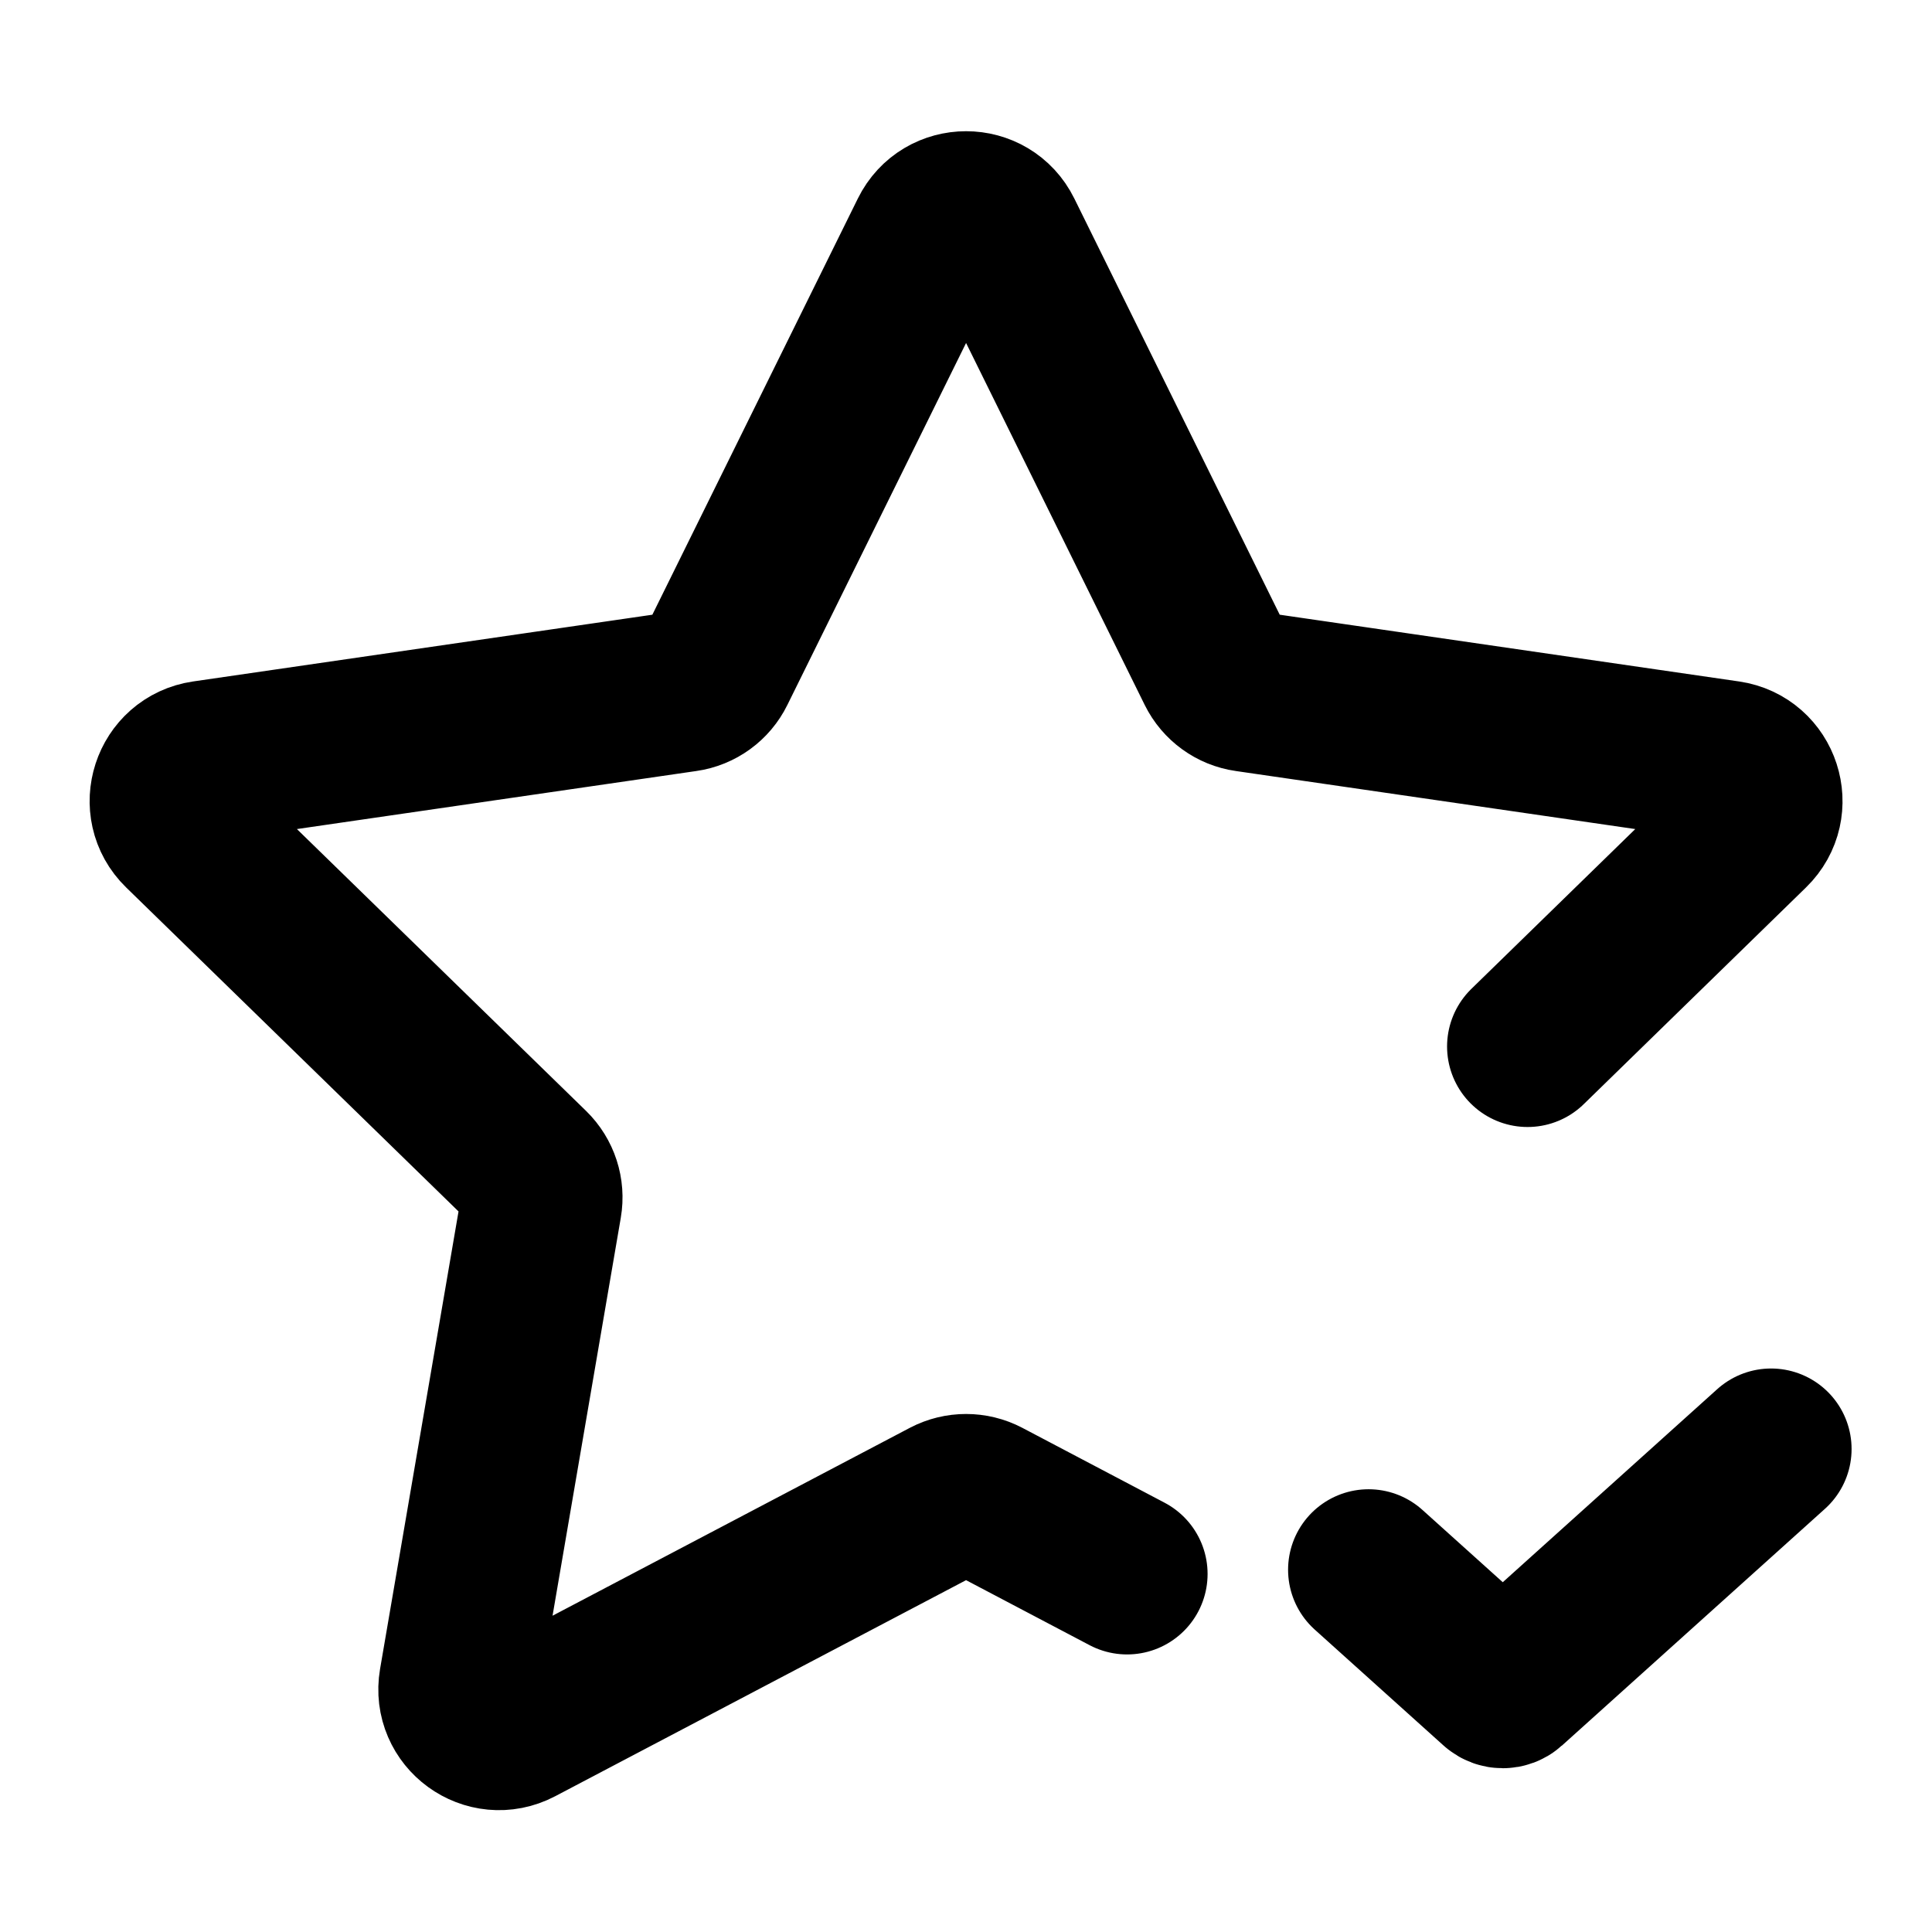 <svg viewBox="0 0 24 24" fill="none" xmlns="http://www.w3.org/2000/svg">
<path d="M18.976 13L21.737 10.308C22.034 10.019 21.87 9.515 21.46 9.455L15.494 8.588C15.331 8.565 15.19 8.462 15.117 8.315L12.449 2.909C12.266 2.537 11.736 2.537 11.553 2.909L8.884 8.315C8.812 8.462 8.671 8.565 8.508 8.588L2.542 9.455C2.132 9.515 1.968 10.019 2.265 10.308L6.582 14.516C6.7 14.631 6.754 14.797 6.726 14.959L5.707 20.901C5.637 21.309 6.065 21.621 6.432 21.428L11.768 18.622C11.914 18.546 12.088 18.546 12.234 18.622L14.001 19.552M17.001 19.5L18.601 20.94C18.639 20.974 18.697 20.974 18.735 20.94L22.001 18" stroke="currentColor" stroke-width="2" stroke-linecap="round"/>
</svg>
